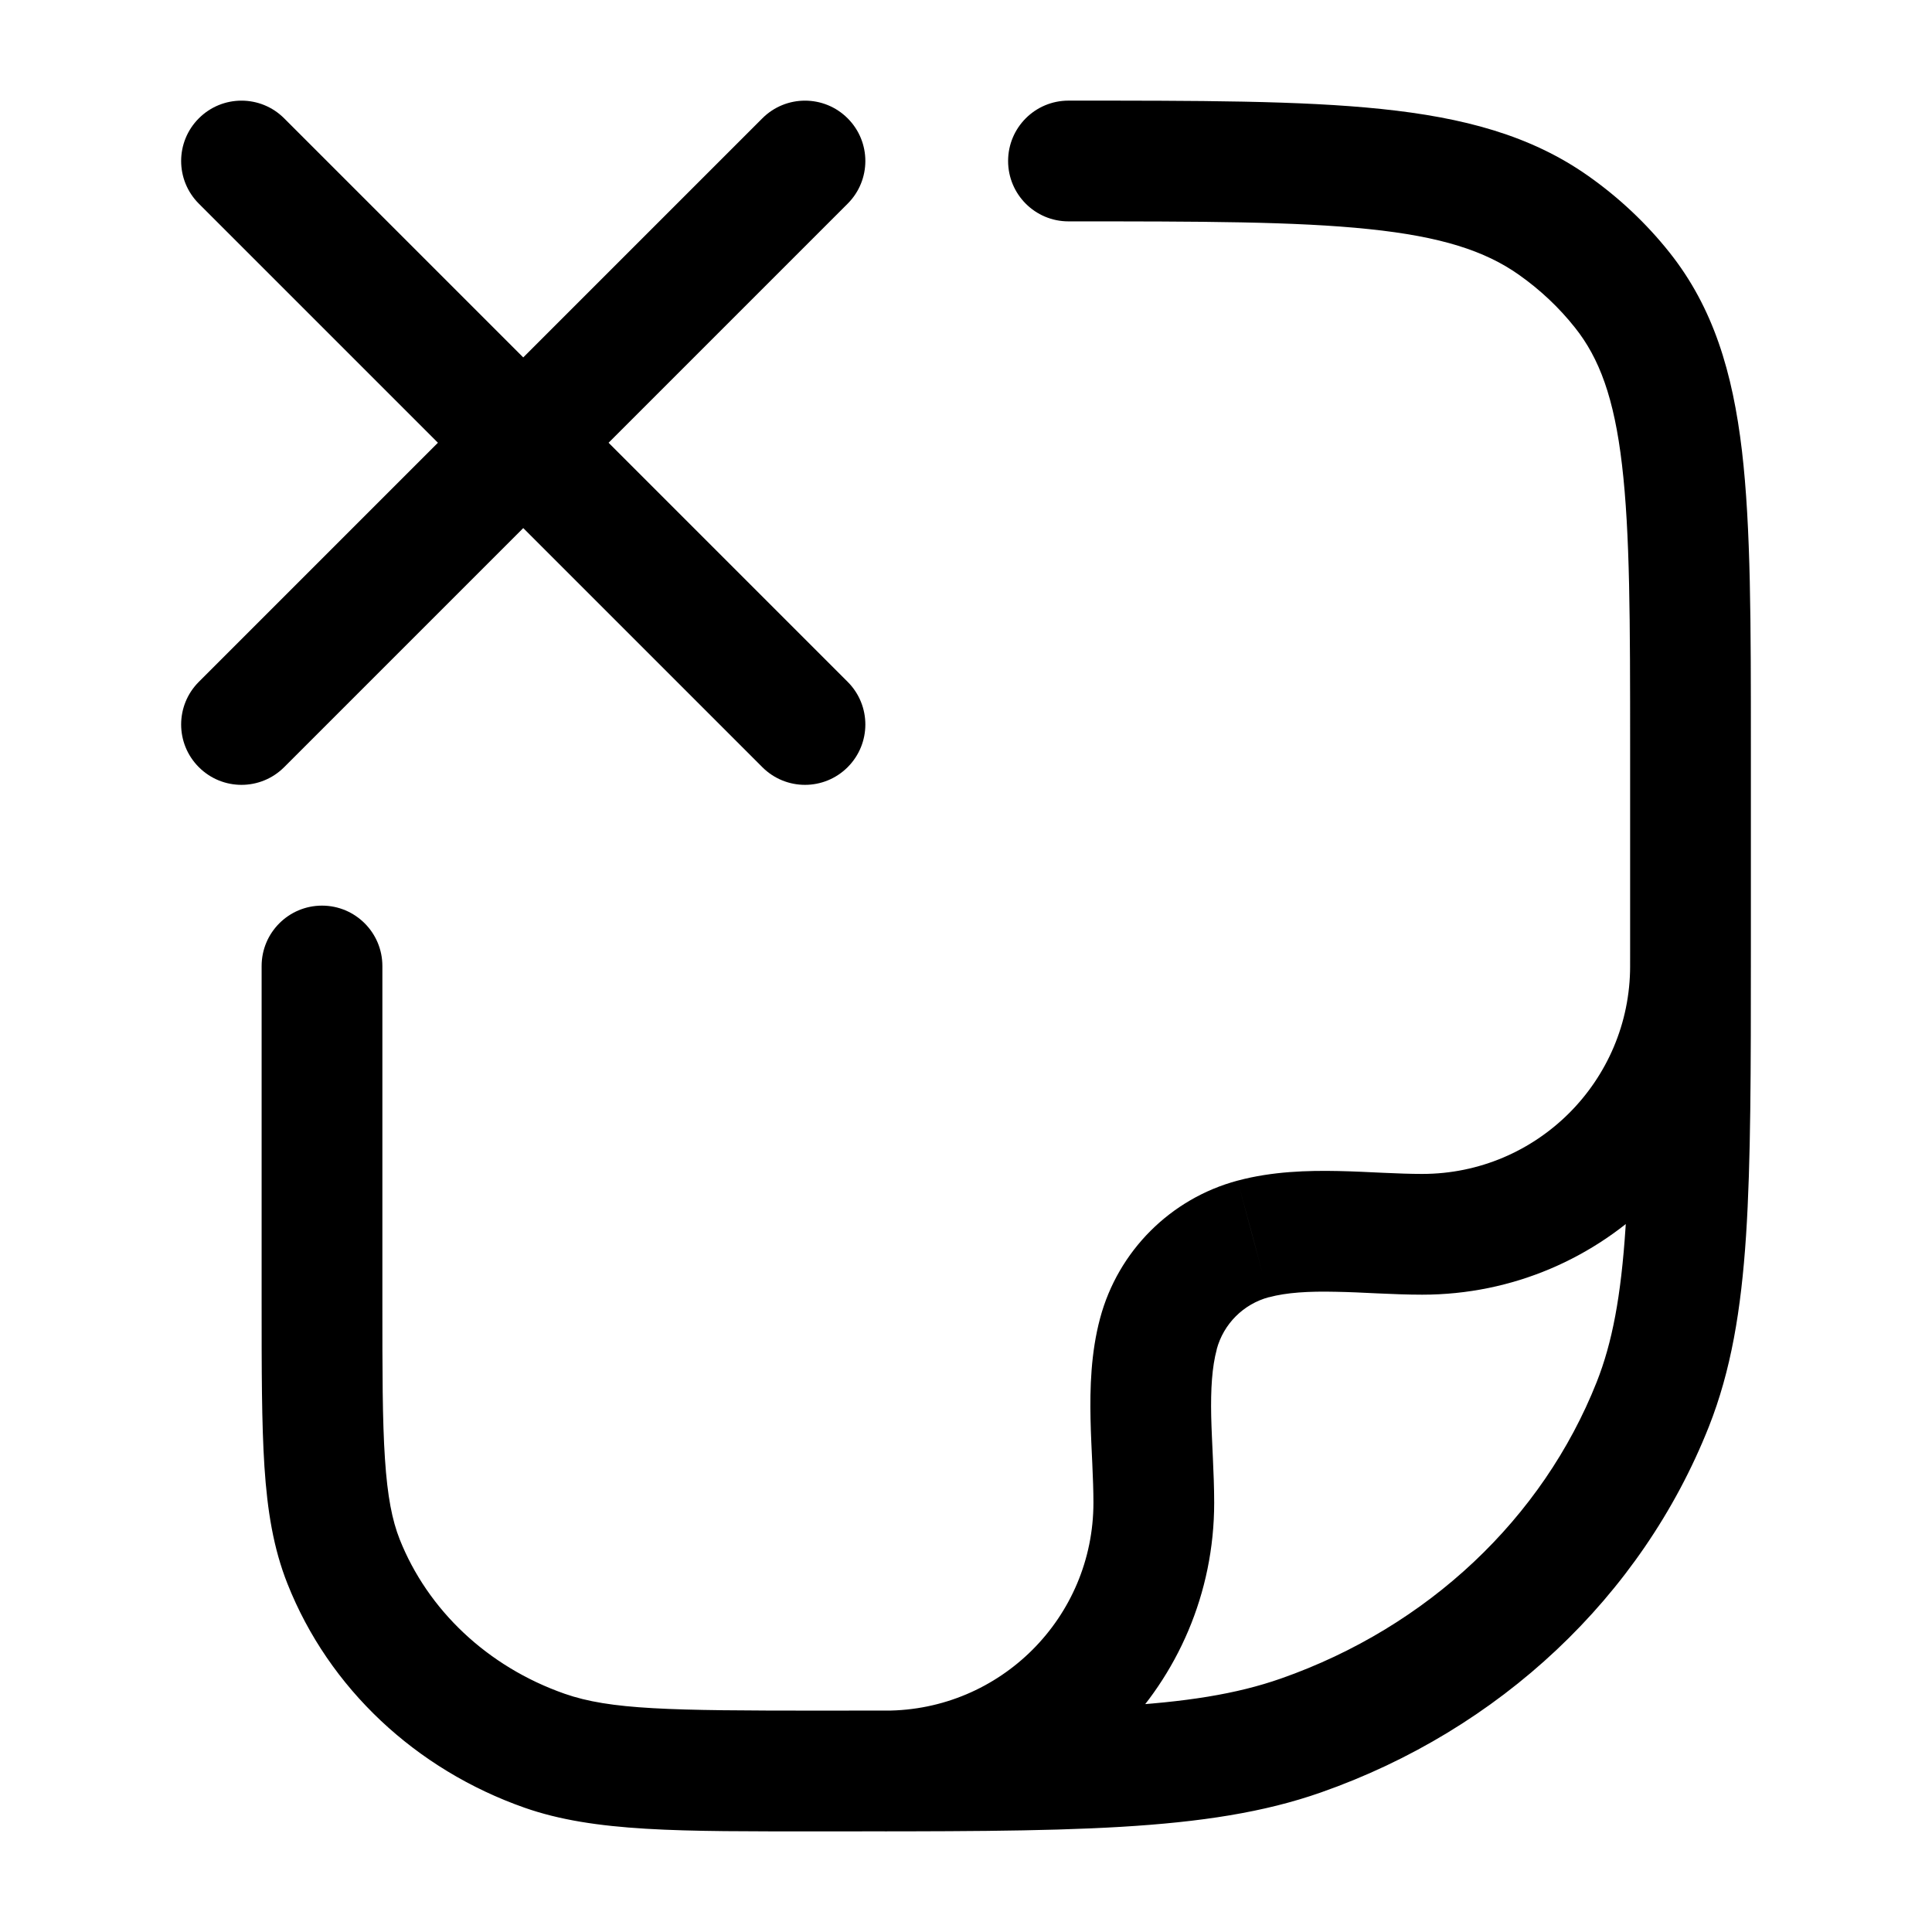 <svg width="24" height="24" viewBox="0 0 24 24" fill="none" xmlns="http://www.w3.org/2000/svg">
<path d="M13.273 1.25C12.858 1.25 12.523 1.586 12.523 2C12.523 2.414 12.858 2.75 13.273 2.75V1.25ZM19.297 2.798L18.865 3.411L18.865 3.411L19.297 2.798ZM20.152 3.603L20.739 3.136L20.739 3.136L20.152 3.603ZM20.531 17.446L21.228 17.723L21.228 17.723L20.531 17.446ZM16.162 21.559L15.913 20.851L15.913 20.851L16.162 21.559ZM6.765 21.748L7.013 21.04L7.013 21.04L6.765 21.748ZM4.268 19.398L3.571 19.674L3.571 19.674L4.268 19.398ZM4.75 12C4.75 11.586 4.414 11.25 4 11.25C3.586 11.25 3.25 11.586 3.25 12H4.75ZM21.75 12C21.75 11.586 21.414 11.25 21 11.25C20.586 11.25 20.25 11.586 20.25 12H21.75ZM15.569 15.39L15.375 14.666L15.374 14.666L15.569 15.39ZM14.39 16.569L13.666 16.375L13.666 16.375L14.39 16.569ZM11 21.25C10.586 21.25 10.25 21.586 10.25 22C10.25 22.414 10.586 22.75 11 22.75V21.25ZM9.47 9.53C9.763 9.823 10.237 9.823 10.53 9.53C10.823 9.237 10.823 8.763 10.53 8.47L9.47 9.53ZM3.53 1.47C3.237 1.177 2.763 1.177 2.47 1.47C2.177 1.763 2.177 2.237 2.47 2.53L3.53 1.47ZM10.53 2.53C10.823 2.237 10.823 1.763 10.53 1.47C10.237 1.177 9.763 1.177 9.47 1.47L10.53 2.53ZM2.47 8.47C2.177 8.763 2.177 9.237 2.47 9.53C2.763 9.823 3.237 9.823 3.53 9.53L2.47 8.47ZM13.273 2.75C14.919 2.75 16.096 2.751 17.005 2.846C17.902 2.939 18.448 3.117 18.865 3.411L19.729 2.185C19.014 1.681 18.178 1.46 17.161 1.354C16.156 1.249 14.887 1.25 13.273 1.25V2.75ZM18.865 3.411C19.132 3.599 19.368 3.821 19.565 4.07L20.739 3.136C20.451 2.774 20.111 2.454 19.729 2.185L18.865 3.411ZM19.565 4.07C19.868 4.45 20.052 4.945 20.149 5.774C20.249 6.621 20.25 7.72 20.25 9.273H21.75C21.75 7.756 21.751 6.553 21.639 5.599C21.524 4.627 21.284 3.821 20.739 3.136L19.565 4.07ZM20.25 9.273V11.818H21.75V9.273H20.25ZM20.25 11.818C20.25 13.31 20.25 14.392 20.193 15.25C20.137 16.102 20.028 16.681 19.834 17.17L21.228 17.723C21.503 17.028 21.629 16.275 21.69 15.349C21.75 14.43 21.75 13.29 21.75 11.818H20.25ZM19.834 17.17C19.164 18.86 17.74 20.21 15.913 20.851L16.41 22.266C18.625 21.489 20.39 19.837 21.228 17.723L19.834 17.17ZM15.913 20.851C14.807 21.239 13.394 21.25 10.182 21.25V22.75C13.267 22.75 15.002 22.761 16.41 22.266L15.913 20.851ZM10.182 21.25C8.319 21.25 7.581 21.239 7.013 21.04L6.516 22.456C7.386 22.761 8.446 22.75 10.182 22.75V21.25ZM7.013 21.04C6.052 20.703 5.312 19.996 4.965 19.122L3.571 19.674C4.086 20.974 5.167 21.982 6.516 22.456L7.013 21.04ZM4.965 19.122C4.872 18.886 4.813 18.593 4.782 18.122C4.75 17.645 4.75 17.038 4.75 16.182H3.25C3.25 17.019 3.25 17.682 3.285 18.221C3.321 18.766 3.396 19.233 3.571 19.674L4.965 19.122ZM4.75 16.182V12H3.25V16.182H4.75ZM20.25 12C20.25 13.427 19.093 14.583 17.667 14.583V16.083C19.922 16.083 21.75 14.255 21.75 12H20.25ZM17.667 14.583C17.52 14.583 17.361 14.577 17.184 14.569C17.011 14.561 16.819 14.551 16.626 14.547C16.246 14.539 15.803 14.551 15.375 14.666L15.763 16.115C15.982 16.056 16.255 16.039 16.595 16.047C16.763 16.05 16.932 16.058 17.114 16.067C17.291 16.075 17.481 16.083 17.667 16.083V14.583ZM15.374 14.666C14.541 14.889 13.889 15.541 13.666 16.375L15.114 16.763C15.199 16.446 15.446 16.199 15.763 16.114L15.374 14.666ZM13.666 16.375C13.551 16.803 13.539 17.246 13.547 17.626C13.551 17.819 13.561 18.011 13.569 18.184C13.577 18.361 13.583 18.52 13.583 18.667H15.083C15.083 18.481 15.075 18.291 15.067 18.114C15.059 17.932 15.05 17.763 15.046 17.595C15.039 17.255 15.056 16.982 15.115 16.763L13.666 16.375ZM13.583 18.667C13.583 20.093 12.427 21.25 11 21.25V22.75C13.255 22.75 15.083 20.922 15.083 18.667H13.583ZM10.53 8.47L7.03 4.97L5.97 6.03L9.47 9.53L10.53 8.47ZM7.03 4.97L3.53 1.47L2.47 2.53L5.97 6.03L7.03 4.97ZM7.03 6.03L10.53 2.53L9.47 1.47L5.97 4.97L7.03 6.03ZM5.97 4.97L2.47 8.47L3.53 9.53L7.03 6.03L5.97 4.97Z" fill="black"/>
</svg>
